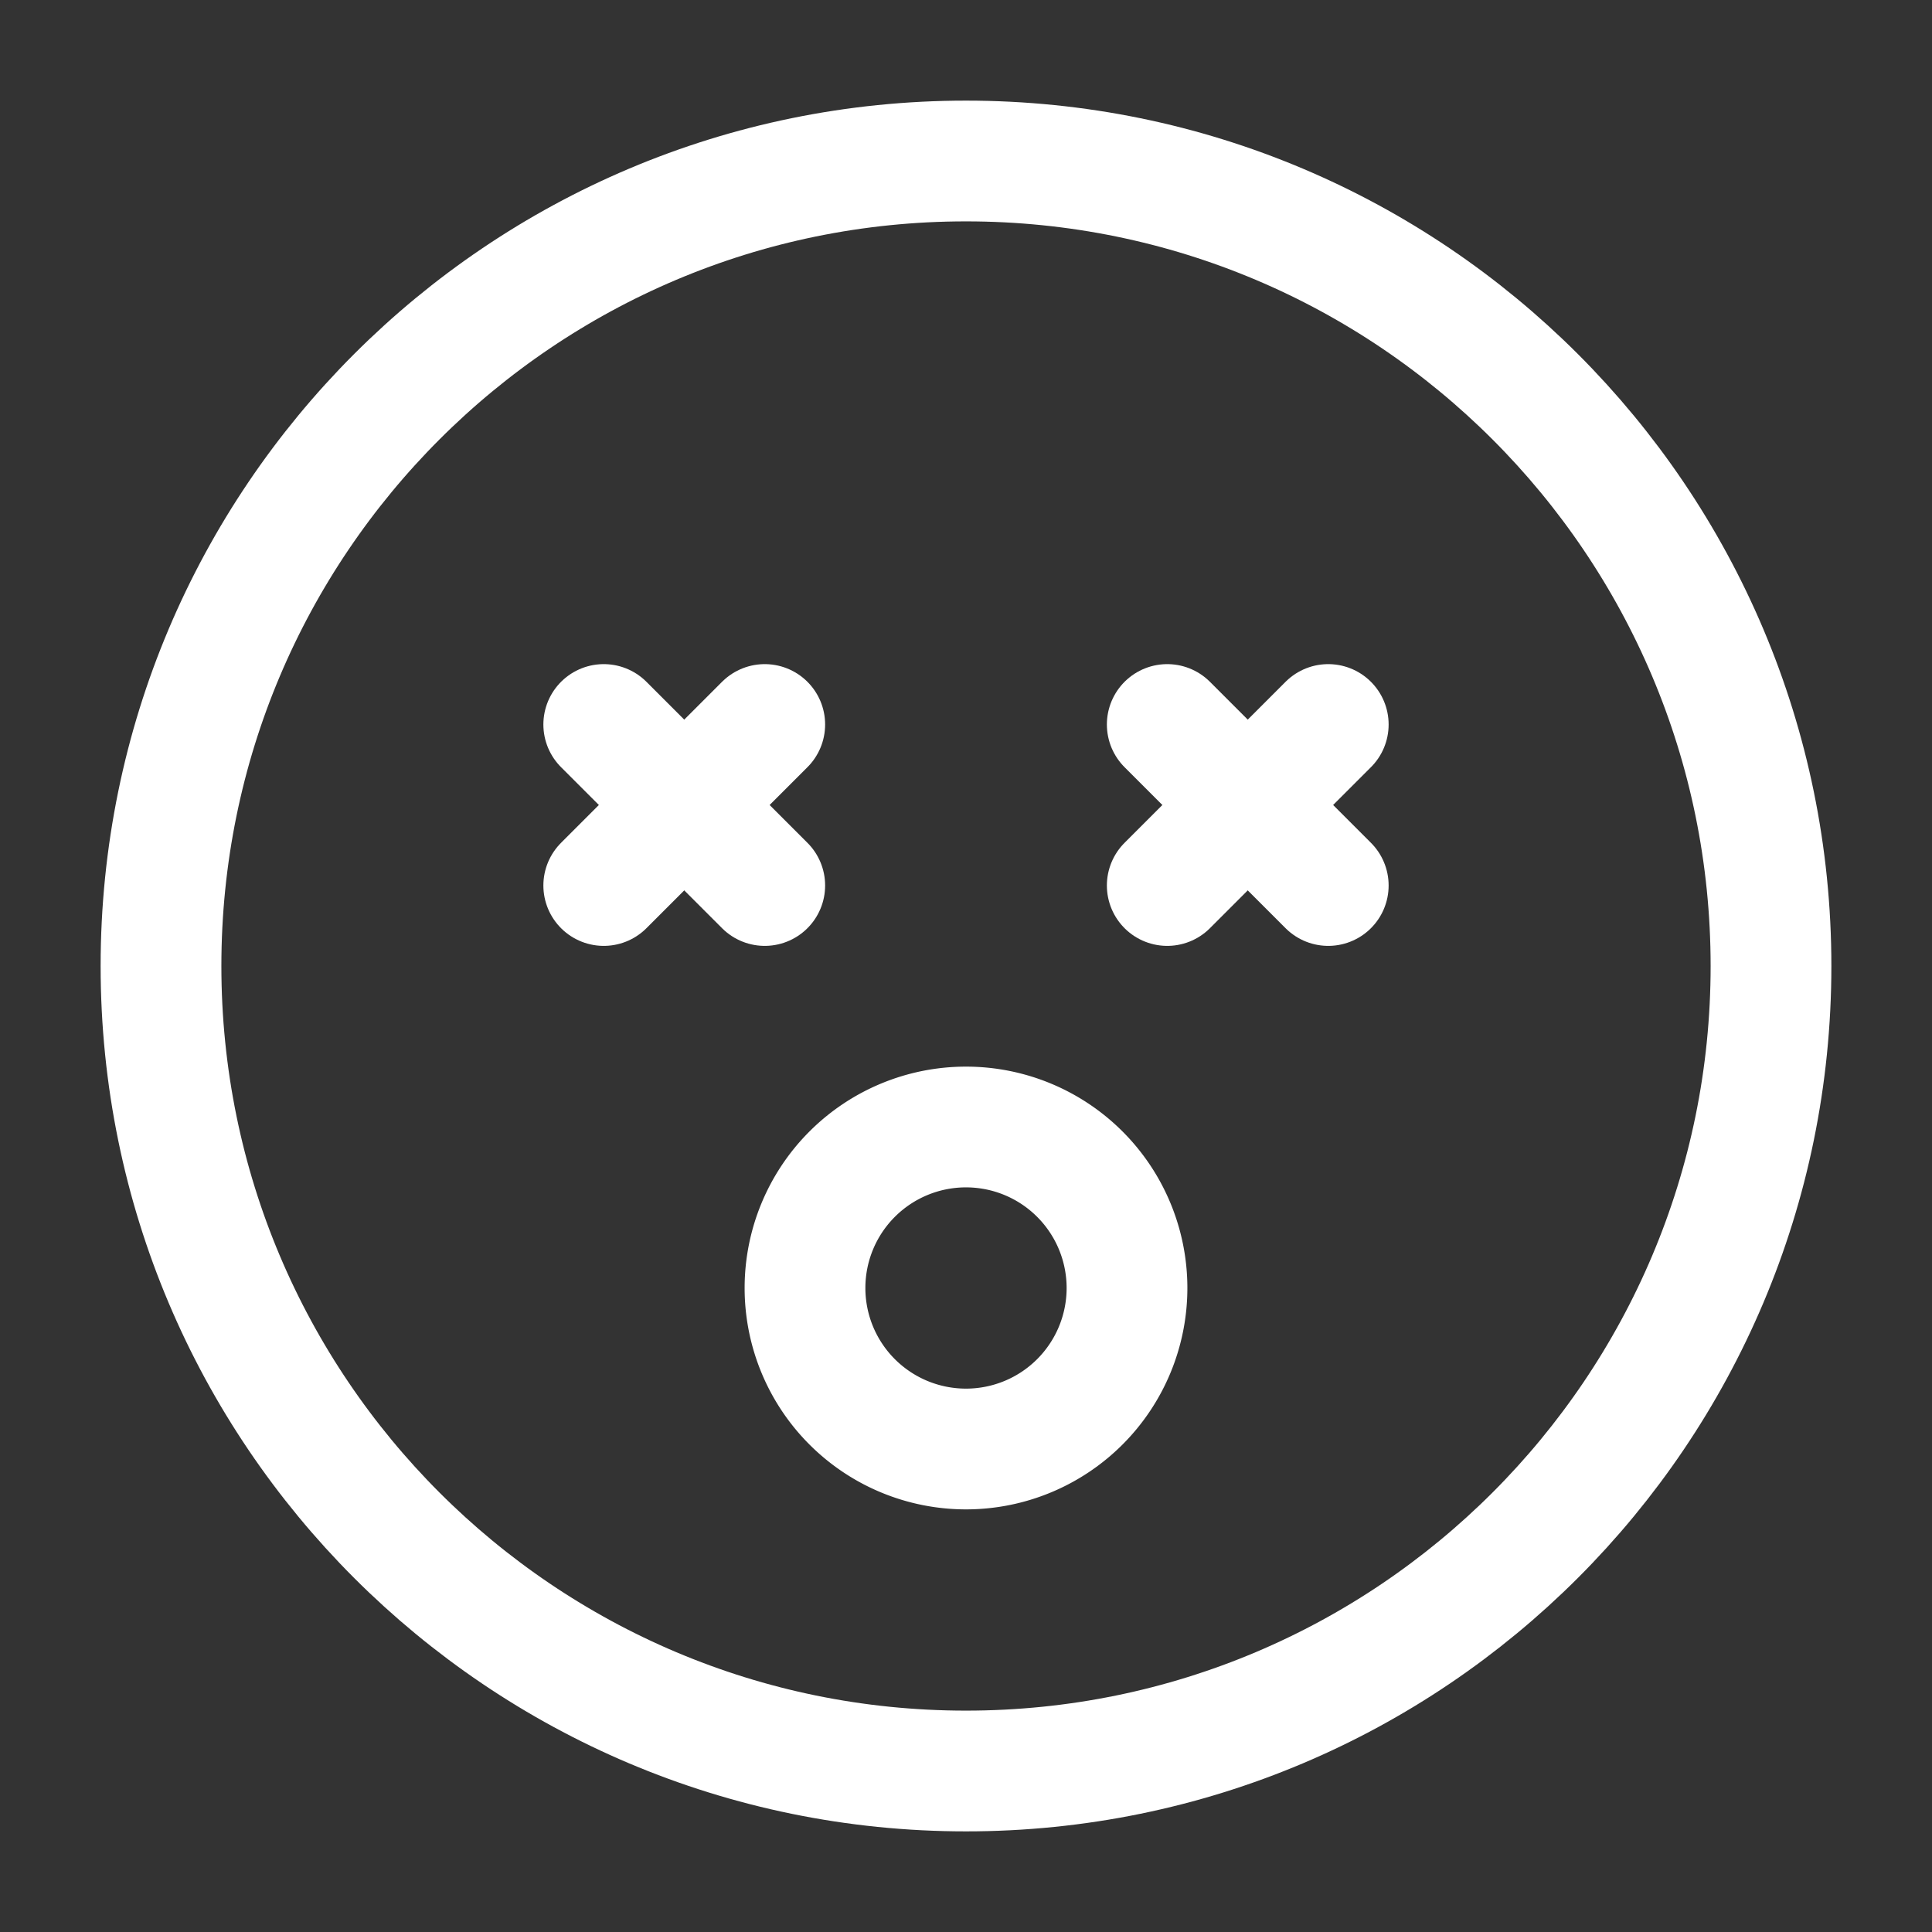 <svg width="100" height="100" fill="none" stroke="#ffffff" stroke-linecap="round" stroke-linejoin="round" stroke-width="1.5" viewBox="0 0 24 24" xmlns="http://www.w3.org/2000/svg">
 <rect x="0" y="0" width="24" height="24" fill="#333333" stroke="none"/>
 <path d="M12 22c5.523 0 10-4.477 10-10S17.523 2 12 2 2 6.477 2 12s4.477 10 10 10Z"></path>
 <path d="m9.5 9-2 2"></path>
 <path d="m7.5 9 2 2"></path>
 <path d="m16.5 9-2 2"></path>
 <path d="m14.5 9 2 2"></path>
 <path d="M14 16a2 2 0 1 0-4 0 2 2 0 0 0 4 0Z"></path>
</svg>